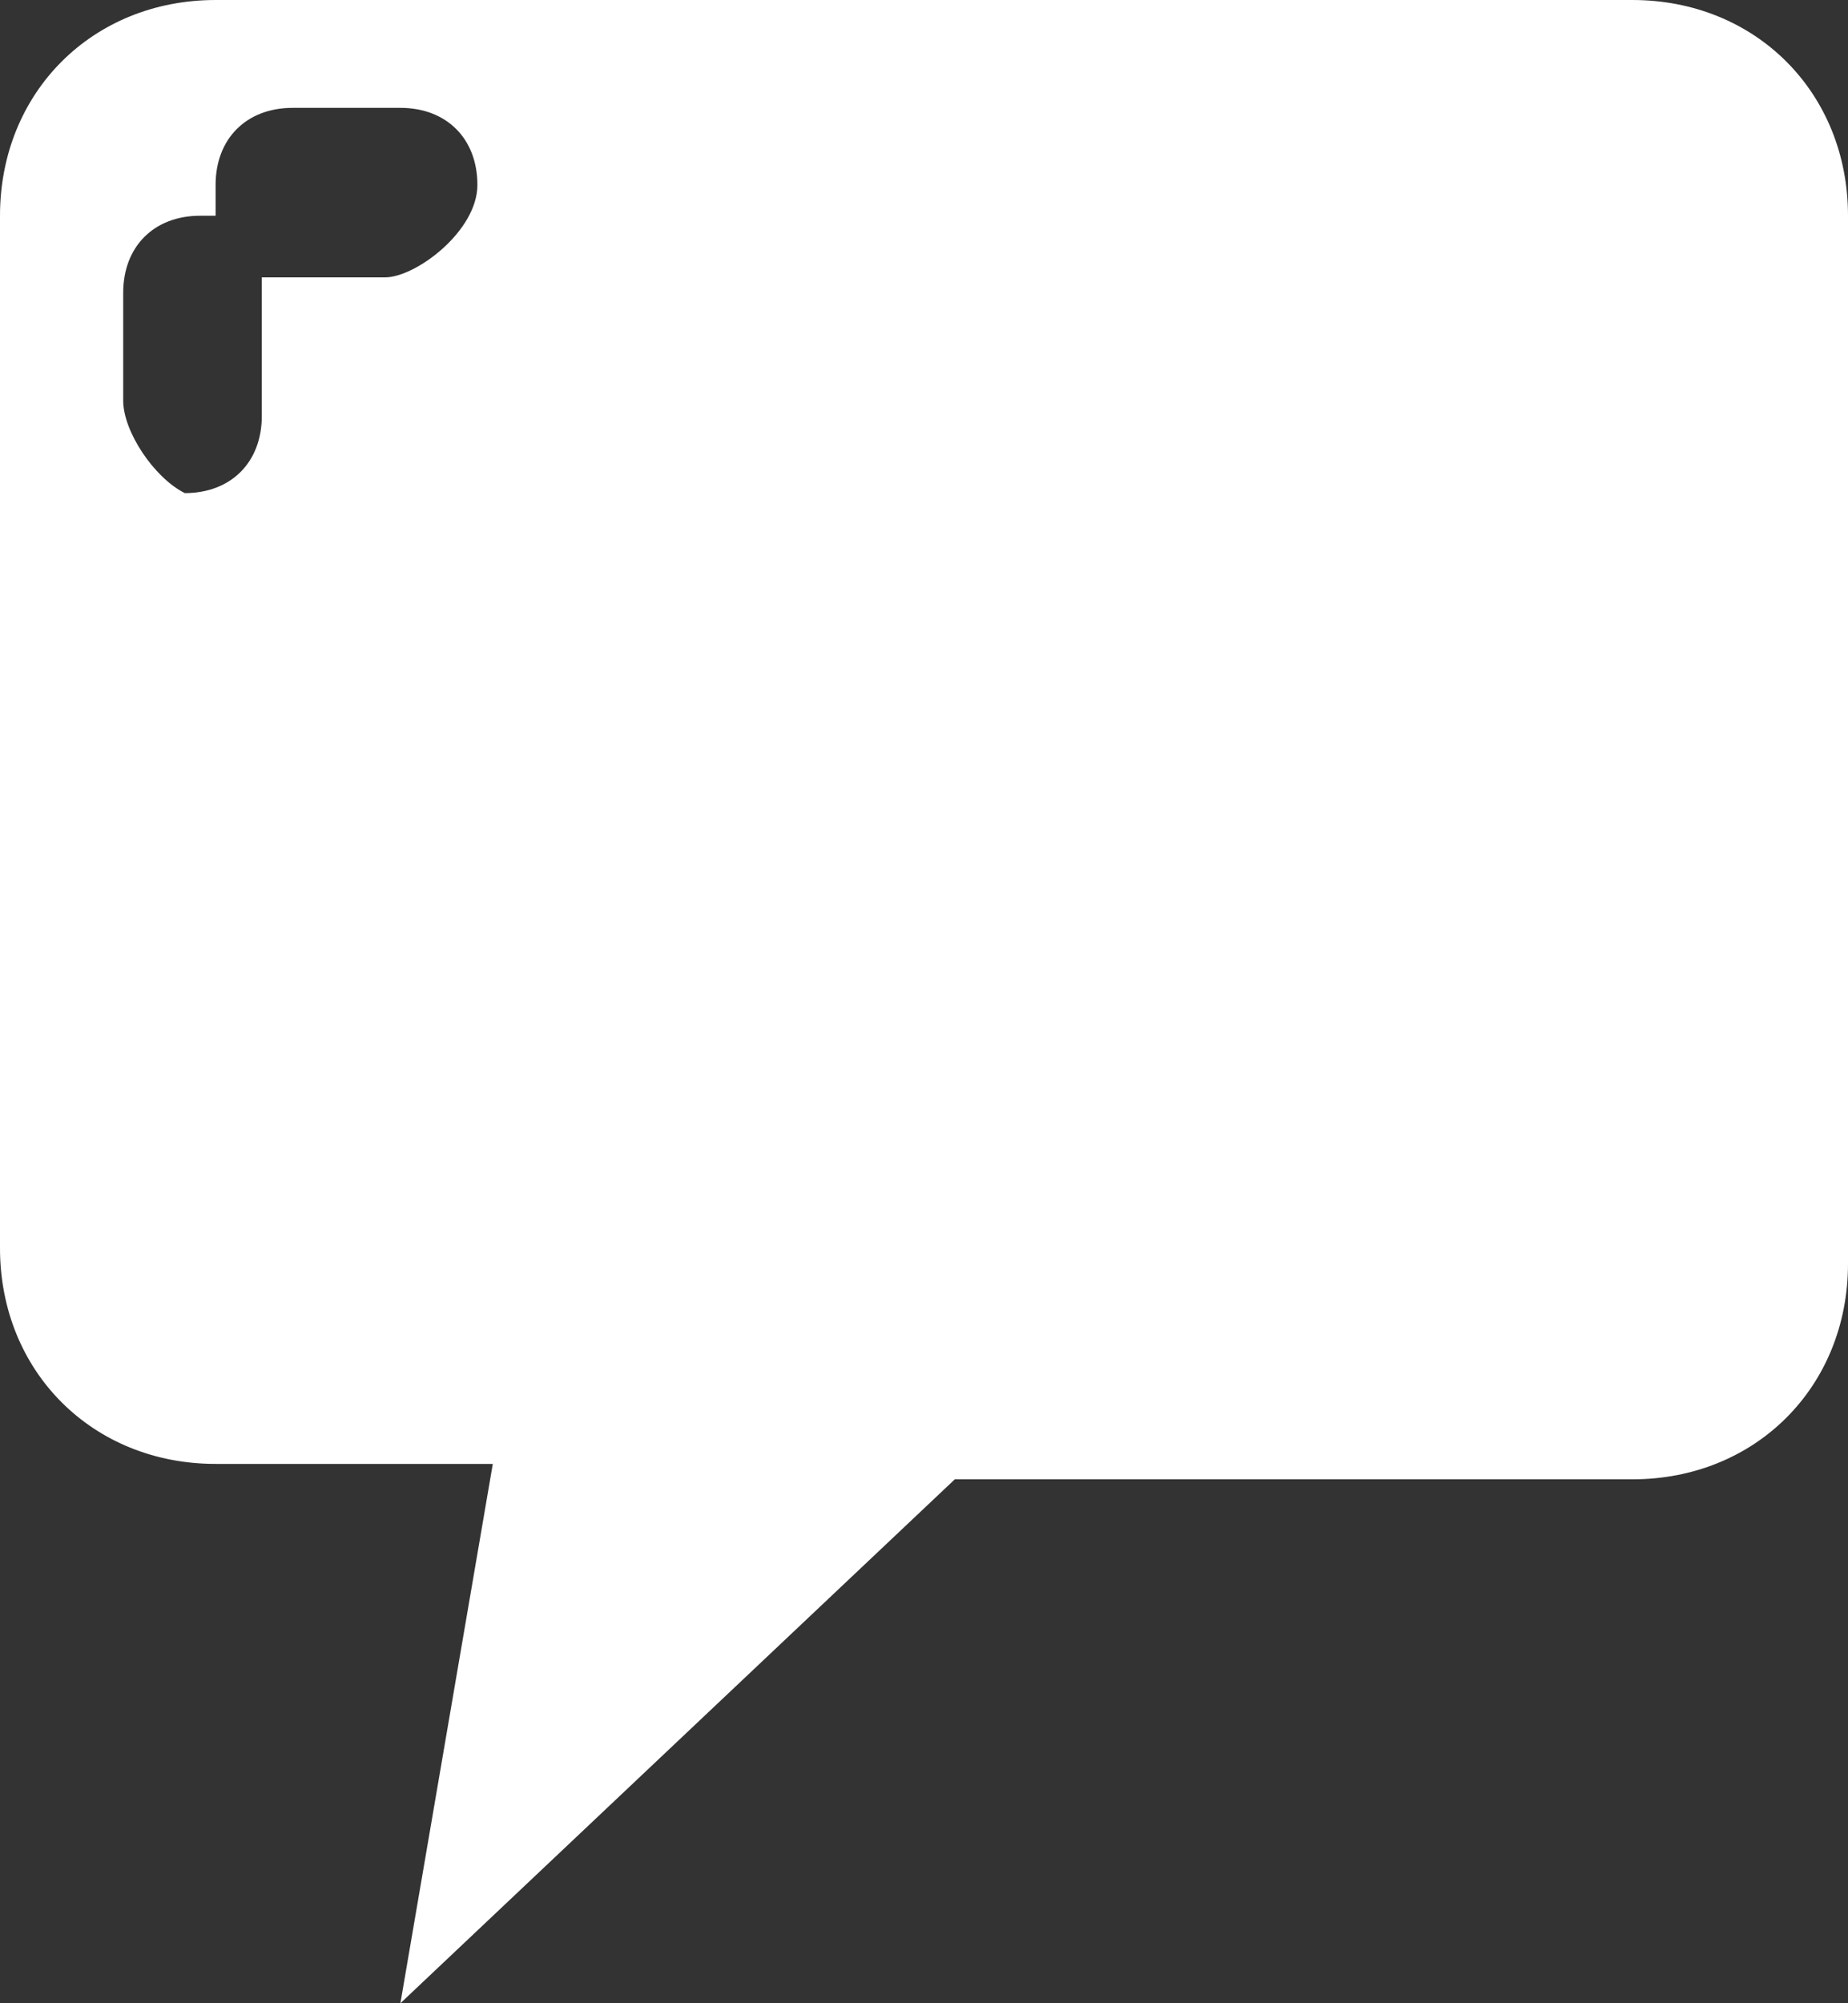 <?xml version="1.0" encoding="utf-8"?>
<!-- Generator: Adobe Illustrator 20.1.0, SVG Export Plug-In . SVG Version: 6.00 Build 0)  -->
<svg version="1.1" id="Слой_2" xmlns="http://www.w3.org/2000/svg" xmlns:xlink="http://www.w3.org/1999/xlink" x="0px" y="0px"
	 viewBox="0 0 12 13" style="enable-background:new 0 0 12 13;" xml:space="preserve">
<rect x="0" y="0" width="12" height="13" fill="#333333" stroke="none"/>
<style type="text/css">
	.st0{fill:#FFFFFF;}
</style>
<path class="st0" d="M10.6,0H1.4C0.6,0,0,0.6,0,1.4v6.7c0,0.8,0.6,1.4,1.4,1.4h1.8L2.6,13l3.6-3.4h4.4c0.8,0,1.4-0.6,1.4-1.4V1.4
	C12,0.6,11.4,0,10.6,0z M2.5,1.8H1.8c0,0-0.1,0-0.1,0c0,0,0,0.1,0,0.2v0.7c0,0.3-0.2,0.5-0.5,0.5C1,3.1,0.8,2.8,0.8,2.6V1.9
	c0-0.3,0.2-0.5,0.5-0.5c0,0,0.1,0,0.1,0c0,0,0-0.1,0-0.2c0-0.3,0.2-0.5,0.5-0.5h0.7c0.3,0,0.5,0.2,0.5,0.5S2.7,1.8,2.5,1.8z"/>
</svg>
